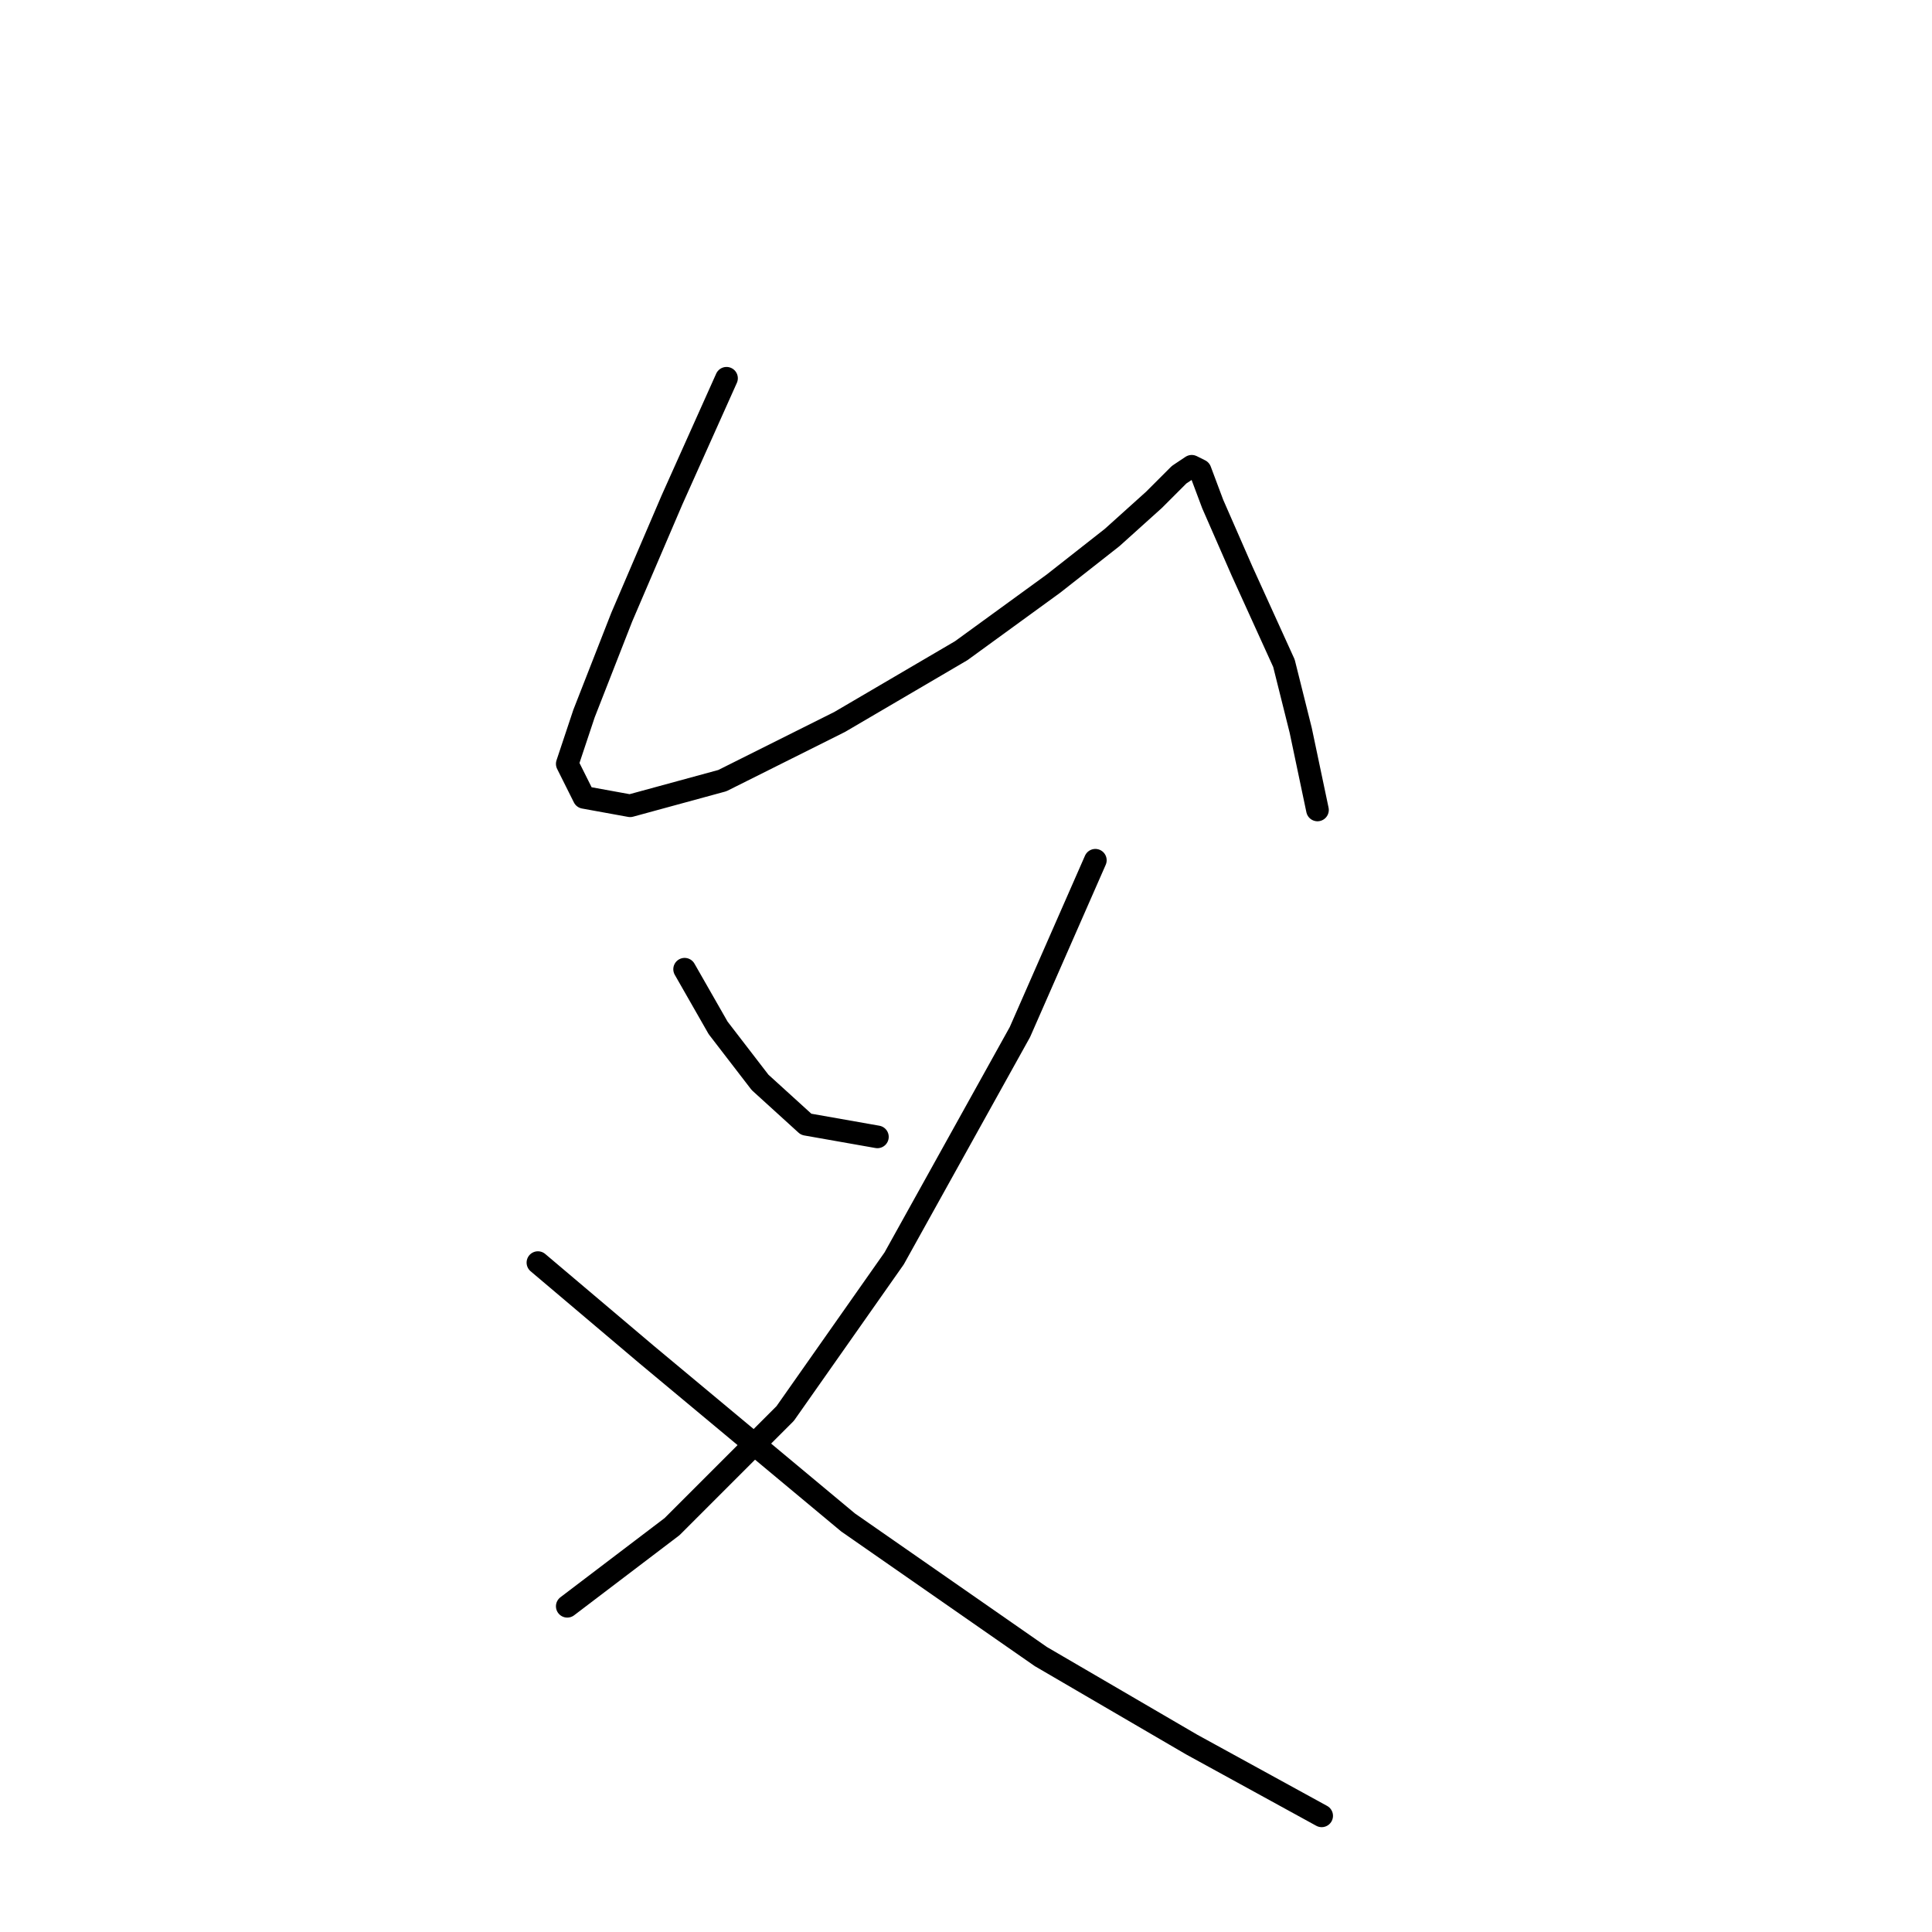 <?xml version="1.0" standalone="no"?>
    <svg width="256" height="256" xmlns="http://www.w3.org/2000/svg" version="1.1">
    <polyline stroke="black" stroke-width="3" stroke-linecap="round" fill="transparent" stroke-linejoin="round" points="96.268 50.122 89.049 66.227 82.384 81.777 77.386 94.55 75.165 101.215 77.386 105.657 83.495 106.768 95.713 103.436 111.263 95.661 127.368 86.22 139.586 77.334 147.361 71.226 152.914 66.227 156.246 62.895 157.912 61.785 159.023 62.34 160.689 66.783 164.576 75.668 170.13 87.886 172.351 96.772 174.573 107.323 174.573 107.323 " />
        <polyline stroke="black" stroke-width="3" stroke-linecap="round" fill="transparent" stroke-linejoin="round" points="90.715 128.427 95.157 136.202 100.711 143.421 106.82 148.975 116.261 150.641 116.261 150.641 " />
        <polyline stroke="black" stroke-width="3" stroke-linecap="round" fill="transparent" stroke-linejoin="round" points="145.139 113.988 135.143 136.757 118.482 166.746 104.043 187.294 89.049 202.289 75.165 212.84 75.165 212.84 " />
        <polyline stroke="black" stroke-width="3" stroke-linecap="round" fill="transparent" stroke-linejoin="round" points="71.277 167.302 85.716 179.519 112.373 201.733 137.92 219.505 157.912 231.167 175.128 240.608 175.128 240.608 " />
        </svg>